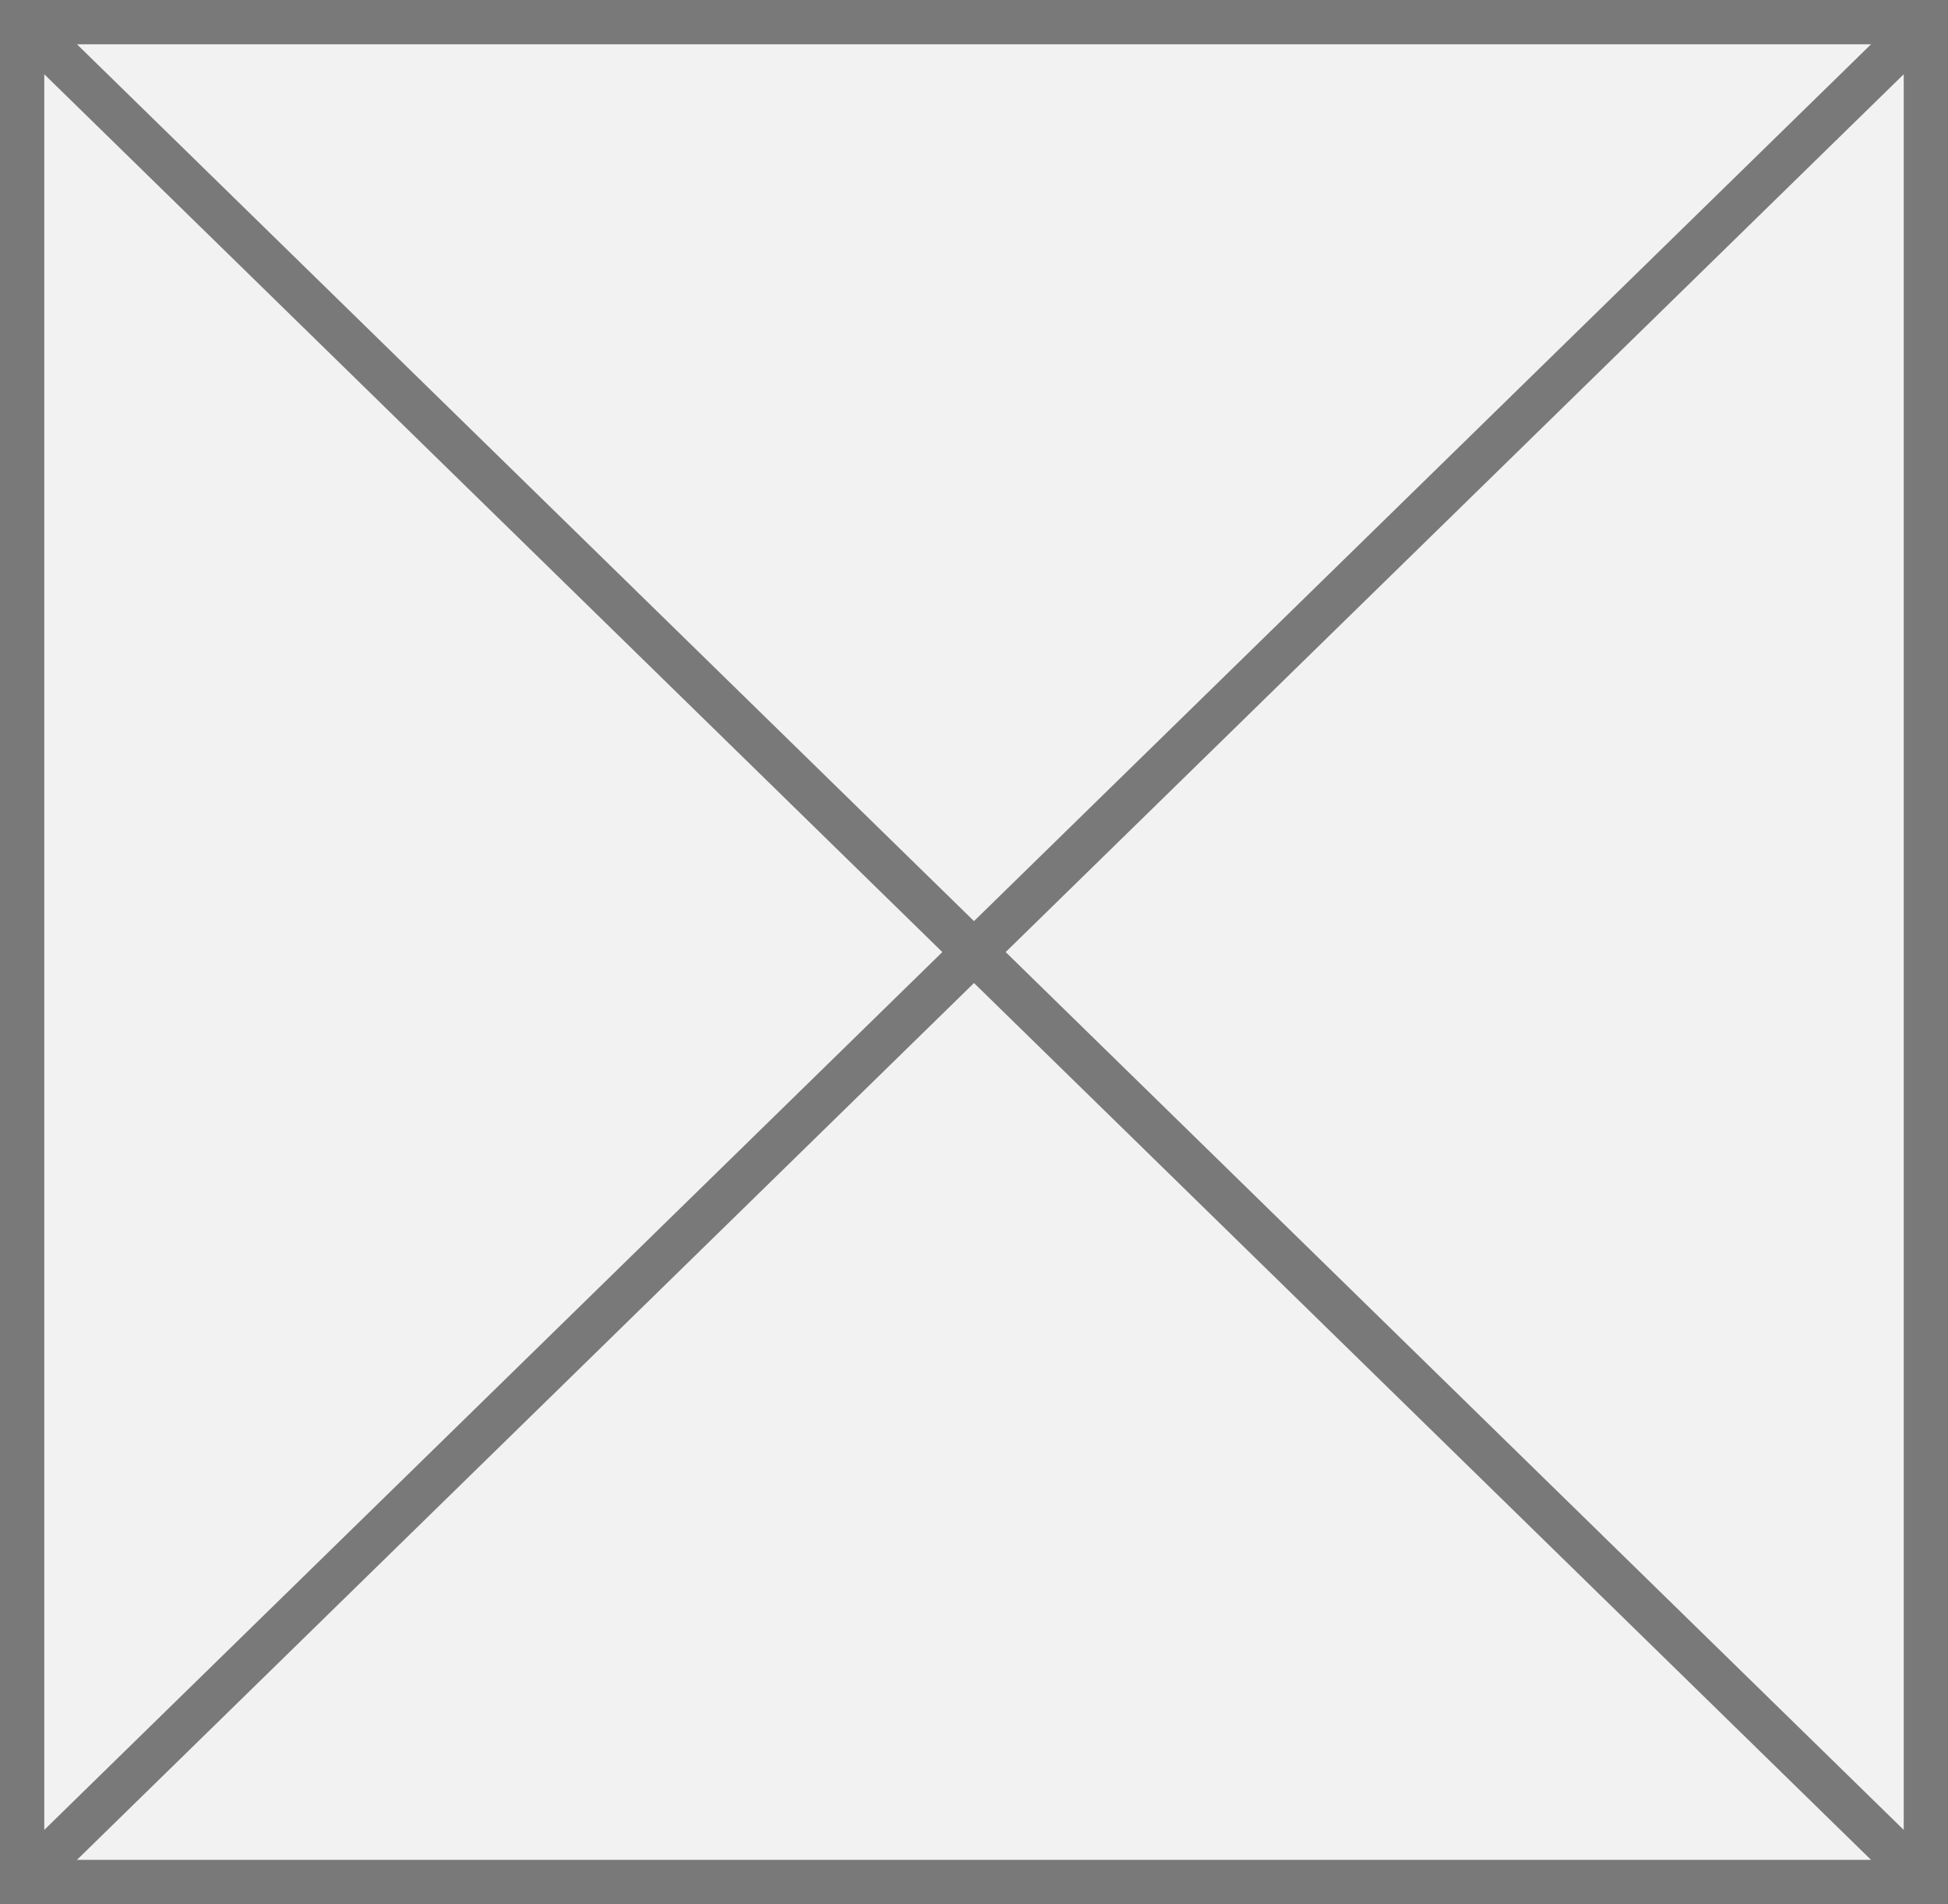 ﻿<?xml version="1.0" encoding="utf-8"?>
<svg version="1.1" xmlns:xlink="http://www.w3.org/1999/xlink" width="44px" height="43px" xmlns="http://www.w3.org/2000/svg">
  <rect width="100%" height="100%" fill="#333333" stroke="none"/>
  <g transform="matrix(1 0 0 1 -27 -82 )">
    <path d="M 27.5 82.5  L 70.5 82.5  L 70.5 124.5  L 27.5 124.5  L 27.5 82.5  Z " fill-rule="nonzero" fill="#f2f2f2" stroke="none" />
    <path d="M 27.5 82.5  L 70.5 82.5  L 70.5 124.5  L 27.5 124.5  L 27.5 82.5  Z " stroke-width="1" stroke="#797979" fill="none" />
    <path d="M 27.366 82.358  L 70.634 124.642  M 70.634 82.358  L 27.366 124.642  " stroke-width="1" stroke="#797979" fill="none" />
  </g>
</svg>
